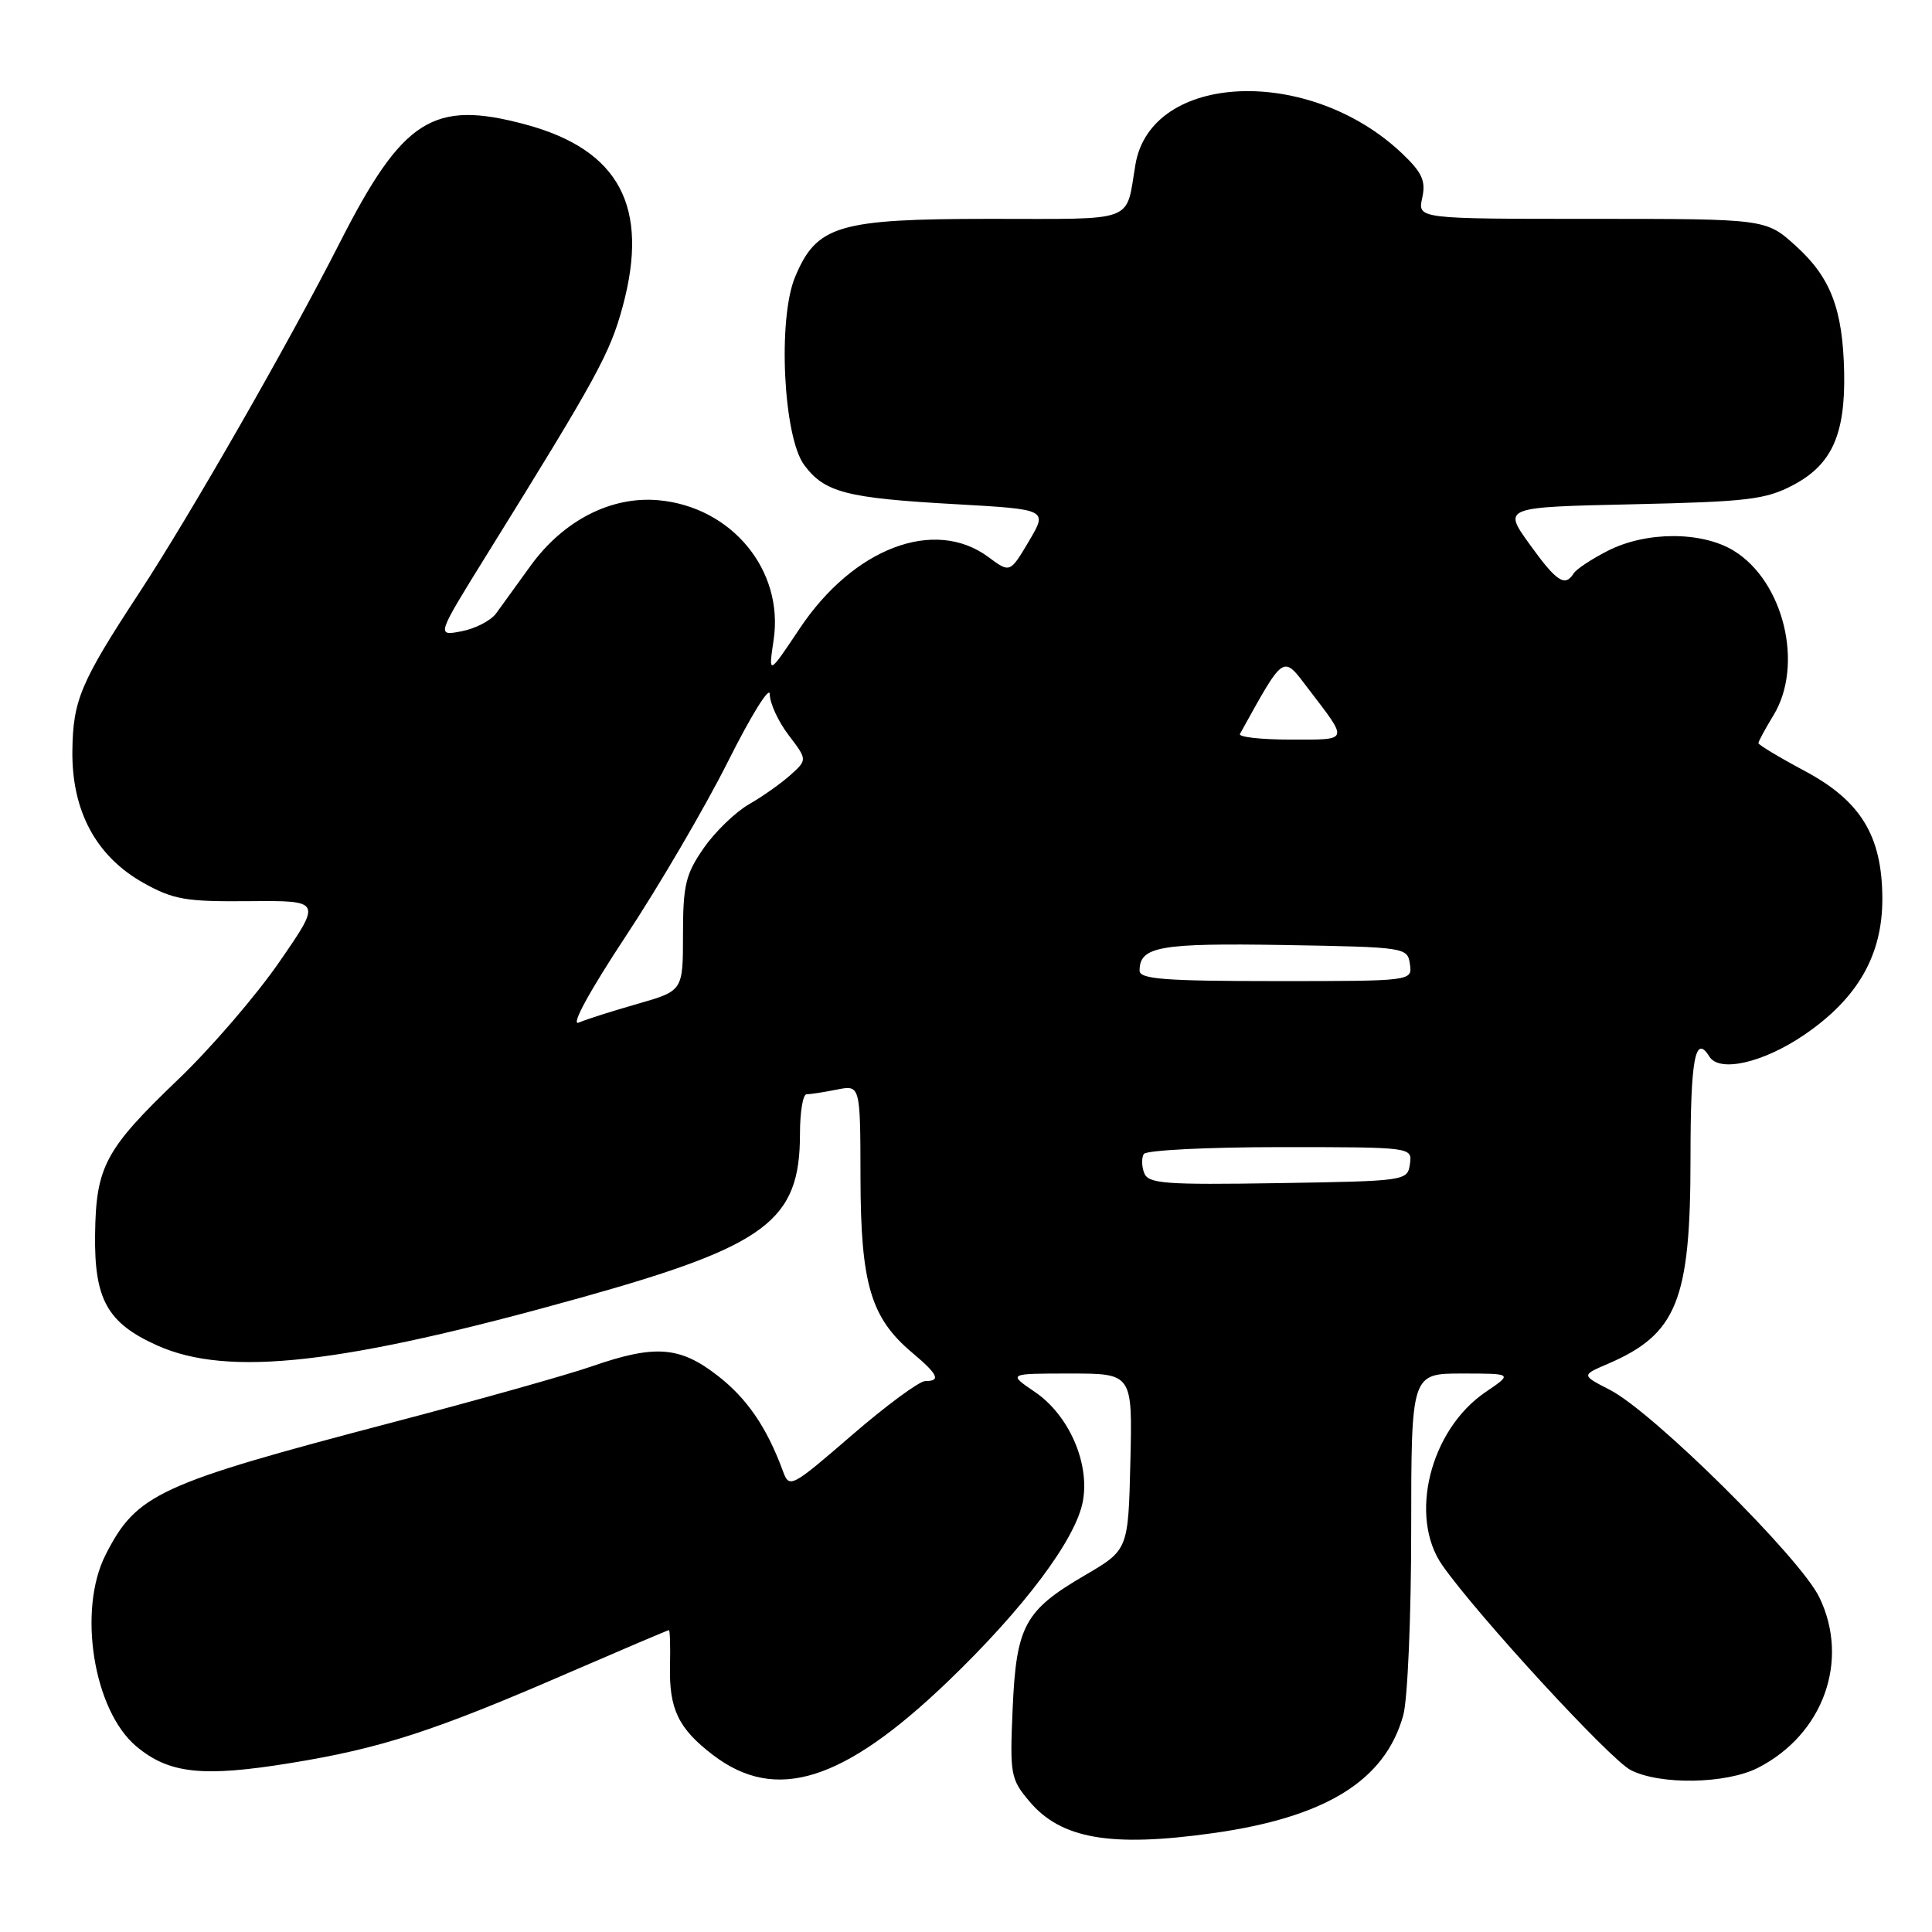<?xml version="1.0" encoding="UTF-8" standalone="no"?>
<!DOCTYPE svg PUBLIC "-//W3C//DTD SVG 1.1//EN" "http://www.w3.org/Graphics/SVG/1.1/DTD/svg11.dtd" >
<svg xmlns="http://www.w3.org/2000/svg" xmlns:xlink="http://www.w3.org/1999/xlink" version="1.1" viewBox="0 0 256 256">
 <g >
 <path fill="currentColor"
d=" M 160.59 242.92 C 175.64 240.83 183.53 235.96 185.94 227.28 C 186.52 225.20 186.99 214.16 186.99 202.75 C 187.00 182.00 187.00 182.00 193.73 182.00 C 200.46 182.00 200.46 182.00 196.84 184.46 C 189.48 189.46 186.61 200.99 191.13 207.43 C 195.81 214.09 213.30 233.10 216.07 234.54 C 219.95 236.54 228.72 236.39 232.93 234.25 C 241.60 229.83 245.13 220.03 241.07 211.65 C 238.53 206.40 219.04 187.09 213.31 184.16 C 209.54 182.22 209.54 182.22 213.02 180.73 C 222.20 176.79 224.00 172.34 224.00 153.53 C 224.00 140.28 224.62 136.95 226.50 140.00 C 227.82 142.14 233.58 140.84 239.00 137.17 C 246.15 132.32 249.46 126.56 249.42 119.00 C 249.38 110.72 246.55 106.10 239.07 102.12 C 235.73 100.34 233.00 98.69 233.00 98.47 C 233.00 98.24 233.90 96.57 235.00 94.77 C 239.05 88.12 236.36 77.02 229.71 72.96 C 225.48 70.39 218.11 70.39 213.03 72.99 C 210.89 74.08 208.85 75.43 208.51 75.99 C 207.37 77.82 206.23 77.06 202.67 72.10 C 199.14 67.20 199.14 67.20 216.32 66.82 C 231.58 66.48 233.96 66.20 237.61 64.27 C 242.71 61.58 244.52 57.59 244.36 49.37 C 244.19 40.97 242.58 36.76 237.94 32.57 C 233.99 29.00 233.99 29.00 210.92 29.00 C 187.84 29.00 187.84 29.00 188.45 26.23 C 188.95 23.97 188.45 22.87 185.78 20.33 C 173.50 8.67 152.51 9.54 150.45 21.81 C 149.13 29.62 150.79 29.00 131.18 29.00 C 111.05 29.01 108.21 29.85 105.35 36.71 C 103.03 42.26 103.79 57.91 106.57 61.63 C 109.28 65.26 112.13 66.00 126.66 66.81 C 138.83 67.50 138.83 67.50 136.33 71.72 C 133.83 75.94 133.83 75.94 130.95 73.80 C 123.83 68.54 113.11 72.60 105.99 83.24 C 101.81 89.50 101.81 89.50 102.51 84.79 C 103.89 75.55 96.94 67.14 87.22 66.28 C 80.94 65.73 74.63 68.98 70.28 75.00 C 68.49 77.47 66.46 80.29 65.76 81.25 C 65.07 82.22 62.99 83.30 61.15 83.65 C 57.81 84.29 57.81 84.29 64.57 73.39 C 79.14 49.92 80.82 46.85 82.51 40.61 C 86.08 27.41 82.07 19.86 69.69 16.51 C 57.38 13.18 53.38 15.72 44.99 32.22 C 38.25 45.47 25.18 68.29 18.48 78.50 C 10.67 90.41 9.67 92.78 9.59 99.50 C 9.50 107.47 12.74 113.48 19.01 116.99 C 22.98 119.21 24.62 119.49 33.07 119.41 C 42.63 119.33 42.63 119.33 37.05 127.41 C 33.99 131.86 27.95 138.88 23.64 143.00 C 13.94 152.29 12.72 154.55 12.60 163.54 C 12.48 172.19 14.22 175.31 20.83 178.28 C 30.26 182.50 45.32 180.80 77.00 171.94 C 101.61 165.05 106.00 161.77 106.00 150.25 C 106.00 147.36 106.39 145.00 106.87 145.00 C 107.36 145.00 109.16 144.72 110.87 144.38 C 114.00 143.75 114.00 143.75 114.02 156.12 C 114.05 170.11 115.38 174.62 120.86 179.23 C 124.32 182.14 124.71 183.00 122.59 183.00 C 121.82 183.00 117.45 186.22 112.90 190.15 C 104.79 197.15 104.59 197.25 103.73 194.90 C 101.60 189.11 98.97 185.28 95.05 182.25 C 90.05 178.38 86.77 178.15 78.41 181.05 C 75.16 182.18 63.24 185.53 51.92 188.50 C 20.95 196.63 18.11 197.94 14.00 206.00 C 10.26 213.33 12.38 226.62 18.05 231.39 C 22.38 235.03 26.84 235.52 38.58 233.60 C 50.52 231.66 57.60 229.36 75.44 221.61 C 82.56 218.53 88.50 216.00 88.64 216.00 C 88.77 216.00 88.84 218.14 88.78 220.76 C 88.65 226.47 89.90 229.06 94.48 232.55 C 102.79 238.89 111.73 236.10 125.56 222.84 C 135.67 213.14 142.54 203.98 143.48 198.95 C 144.43 193.89 141.64 187.51 137.14 184.45 C 133.54 182.00 133.54 182.00 141.80 182.00 C 150.06 182.00 150.06 182.00 149.78 193.69 C 149.50 205.37 149.50 205.37 143.74 208.74 C 135.76 213.40 134.66 215.43 134.18 226.44 C 133.80 235.13 133.91 235.74 136.40 238.69 C 140.57 243.65 147.13 244.80 160.59 242.92 Z  M 151.61 155.43 C 151.27 154.55 151.25 153.41 151.56 152.91 C 151.87 152.41 160.00 152.00 169.63 152.00 C 187.14 152.00 187.14 152.00 186.82 154.25 C 186.50 156.47 186.28 156.50 169.37 156.77 C 154.36 157.01 152.15 156.85 151.61 155.43 Z  M 82.90 124.08 C 87.33 117.38 93.44 106.93 96.48 100.87 C 99.52 94.80 102.00 90.80 102.00 91.99 C 102.00 93.17 103.12 95.60 104.49 97.40 C 106.98 100.67 106.98 100.67 104.74 102.69 C 103.51 103.80 101.03 105.55 99.23 106.58 C 97.43 107.62 94.73 110.23 93.23 112.40 C 90.85 115.83 90.50 117.30 90.50 123.82 C 90.50 131.29 90.50 131.29 84.50 133.01 C 81.20 133.95 77.68 135.07 76.68 135.50 C 75.59 135.96 78.09 131.37 82.90 124.08 Z  M 151.00 128.62 C 151.00 125.41 153.63 124.95 170.13 125.22 C 186.25 125.50 186.50 125.53 186.82 127.75 C 187.14 130.00 187.14 130.00 169.07 130.00 C 154.39 130.00 151.00 129.74 151.00 128.62 Z  M 164.30 97.25 C 170.26 86.51 169.92 86.74 173.37 91.28 C 178.75 98.33 178.86 98.00 171.00 98.00 C 167.09 98.00 164.07 97.66 164.30 97.25 Z "/>
</g>
</svg>